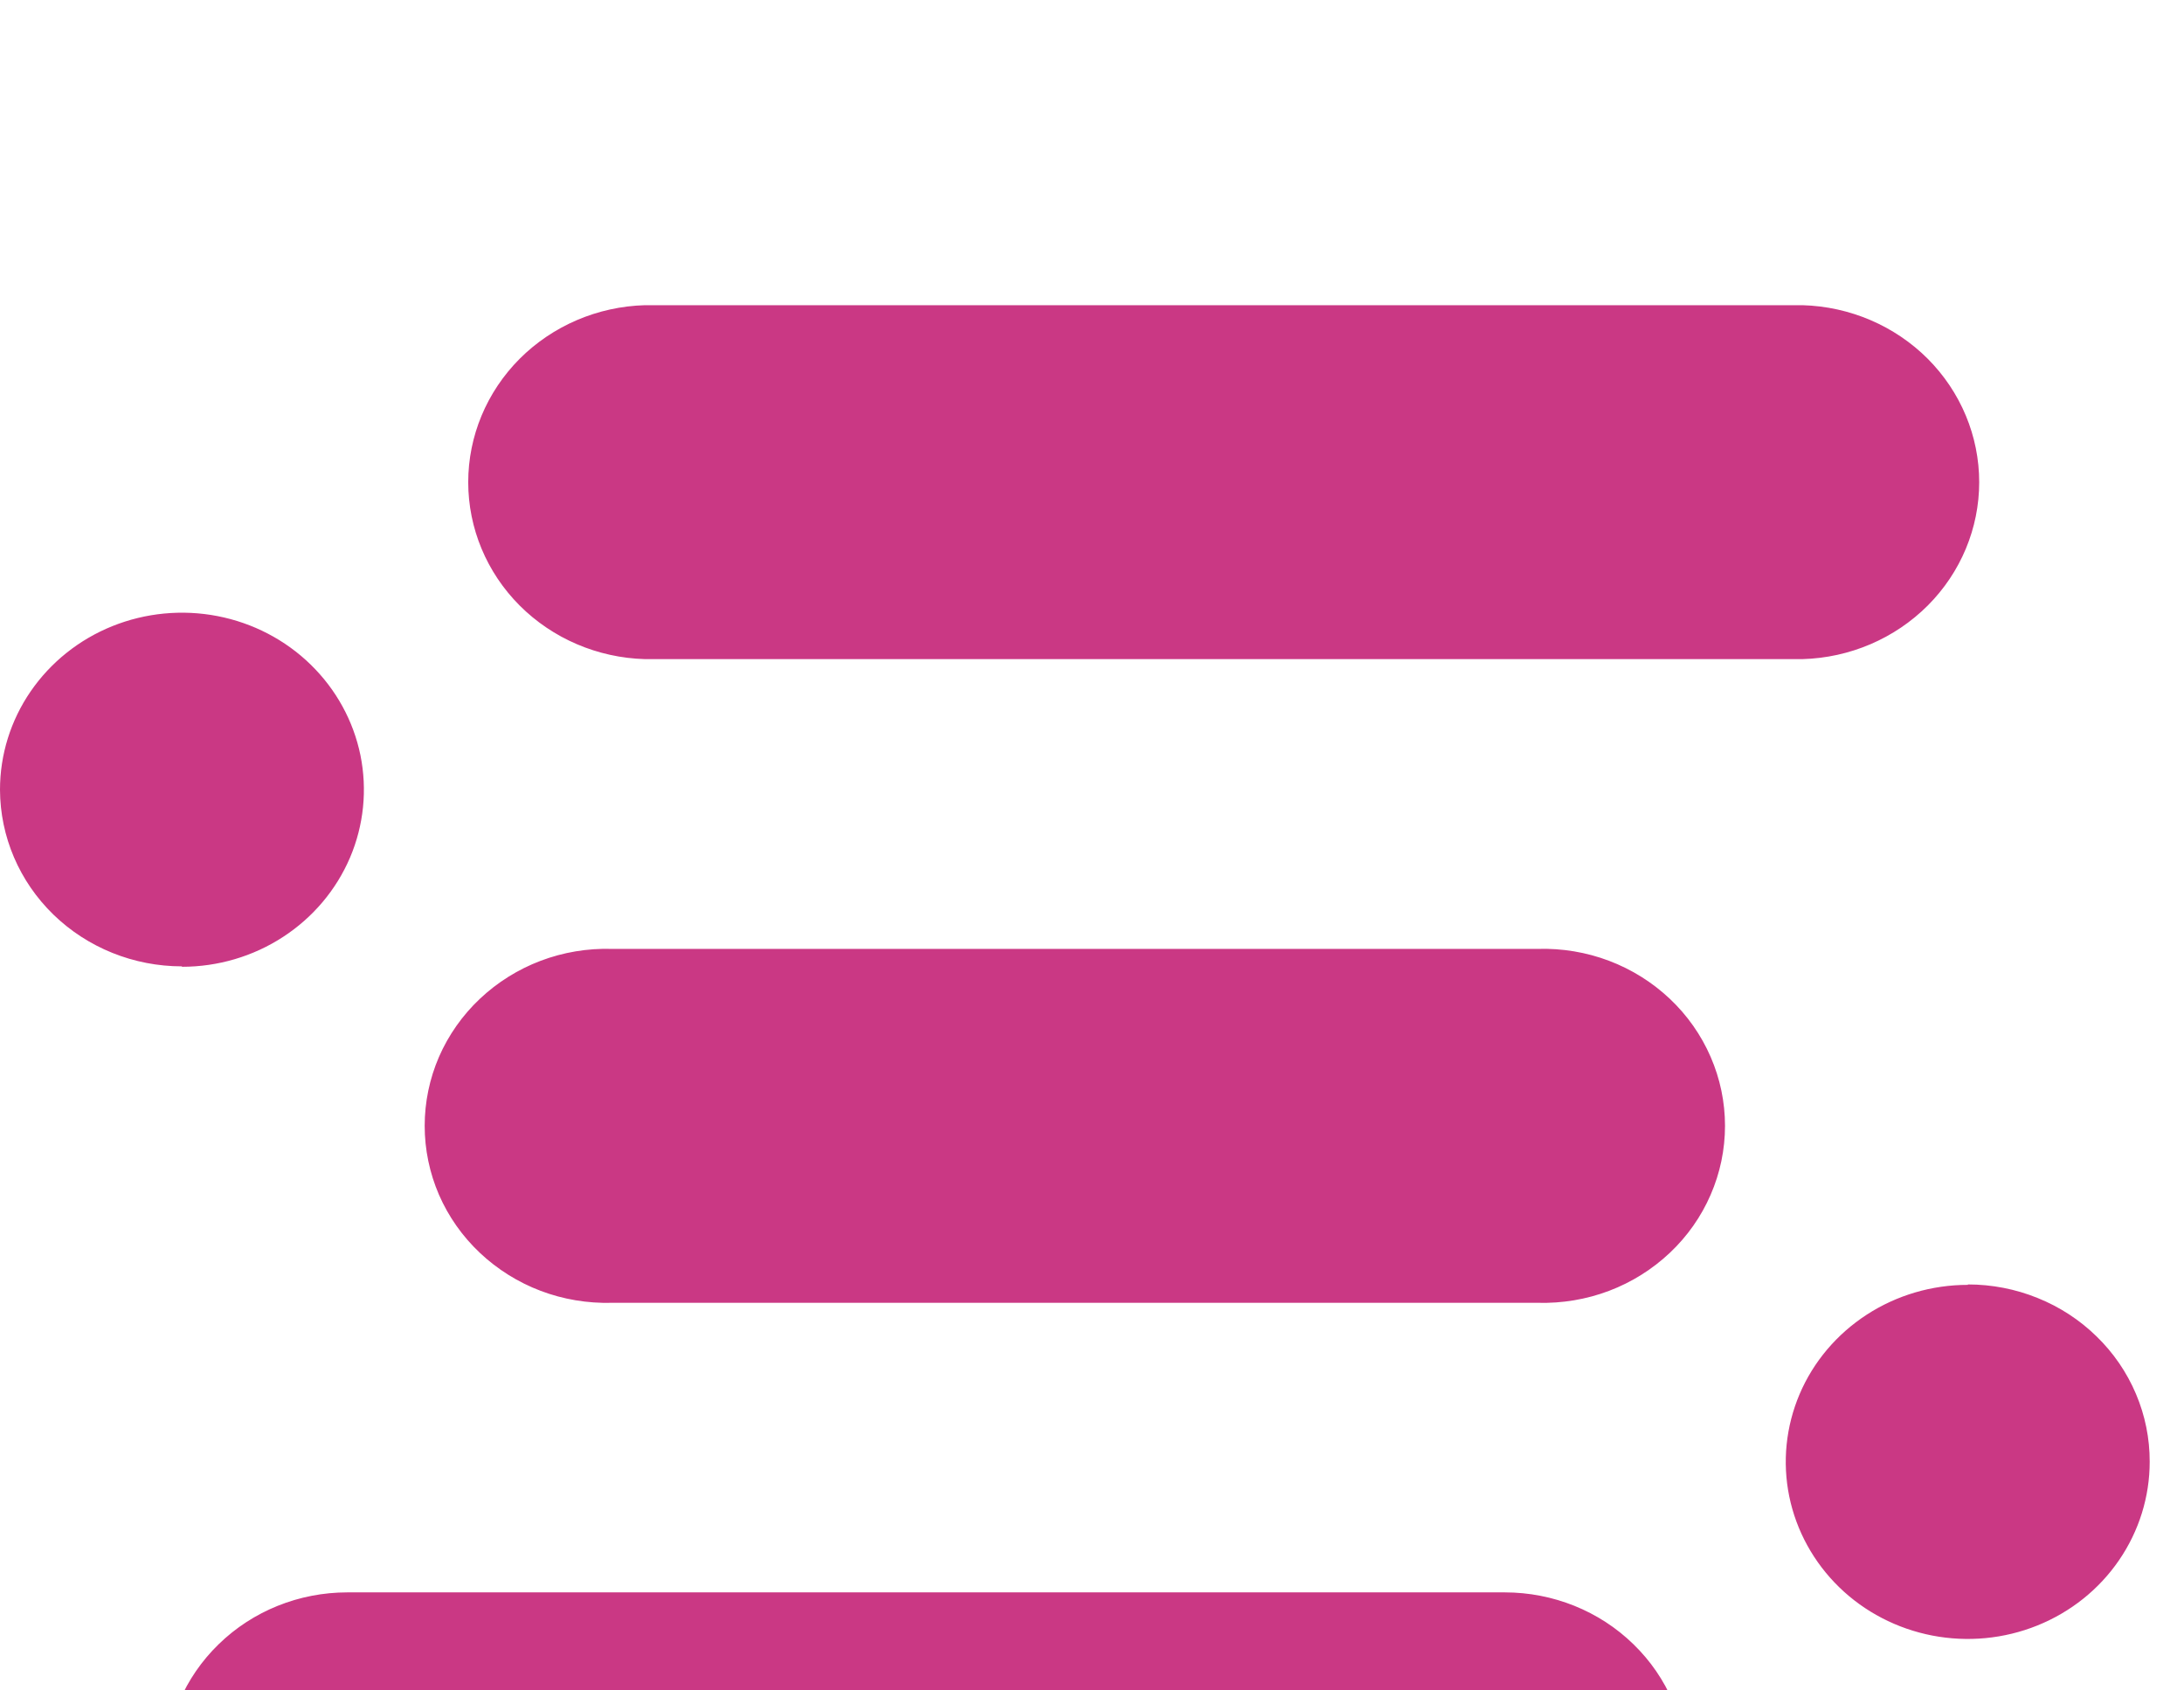 <svg width="31" height="24" viewBox="0 0 31 24" fill="none" xmlns="http://www.w3.org/2000/svg">
<g filter="url(#filter0_d_3125_692)">
<path d="M9.154 5.358C8.482 5.339 7.845 5.066 7.376 4.597C6.908 4.128 6.646 3.5 6.646 2.846C6.646 2.192 6.908 1.564 7.376 1.094C7.845 0.625 8.482 0.352 9.154 0.333H25.585C26.257 0.352 26.894 0.625 27.363 1.094C27.831 1.564 28.093 2.192 28.093 2.846C28.093 3.5 27.831 4.128 27.363 4.597C26.894 5.066 26.257 5.339 25.585 5.358H9.154ZM2.583 9.726C3.094 9.726 3.593 9.579 4.018 9.302C4.442 9.026 4.773 8.634 4.969 8.174C5.164 7.715 5.215 7.21 5.116 6.722C5.016 6.234 4.77 5.787 4.409 5.435C4.048 5.083 3.588 4.844 3.087 4.747C2.586 4.65 2.066 4.7 1.594 4.89C1.122 5.08 0.719 5.403 0.435 5.816C0.151 6.229 0 6.715 0 7.212C0.002 7.878 0.275 8.516 0.759 8.986C1.243 9.456 1.899 9.72 2.583 9.72V9.726ZM4.93 18.608C4.245 18.608 3.588 18.872 3.104 19.344C2.619 19.815 2.347 20.454 2.347 21.121C2.347 21.788 2.619 22.427 3.104 22.899C3.588 23.37 4.245 23.635 4.93 23.635H21.359C22.044 23.635 22.701 23.37 23.185 22.899C23.67 22.427 23.942 21.788 23.942 21.121C23.942 20.454 23.67 19.815 23.185 19.344C22.701 18.872 22.044 18.608 21.359 18.608H4.93ZM8.685 9.472C8.34 9.462 7.996 9.519 7.674 9.641C7.352 9.763 7.059 9.947 6.811 10.181C6.563 10.415 6.366 10.696 6.231 11.005C6.097 11.315 6.028 11.648 6.028 11.984C6.028 12.32 6.097 12.653 6.231 12.963C6.366 13.273 6.563 13.553 6.811 13.787C7.059 14.021 7.352 14.205 7.674 14.327C7.996 14.449 8.34 14.506 8.685 14.497H21.828C22.173 14.506 22.517 14.449 22.839 14.327C23.161 14.205 23.454 14.021 23.702 13.787C23.95 13.553 24.147 13.273 24.281 12.963C24.416 12.653 24.485 12.32 24.485 11.984C24.485 11.648 24.416 11.315 24.281 11.005C24.147 10.696 23.95 10.415 23.702 10.181C23.454 9.947 23.161 9.763 22.839 9.641C22.517 9.519 22.173 9.462 21.828 9.472H8.685ZM27.932 14.242C27.421 14.242 26.922 14.389 26.497 14.665C26.072 14.941 25.74 15.333 25.544 15.793C25.349 16.252 25.297 16.758 25.397 17.246C25.497 17.733 25.743 18.181 26.104 18.533C26.465 18.885 26.926 19.124 27.427 19.221C27.928 19.318 28.448 19.268 28.919 19.078C29.392 18.887 29.795 18.565 30.078 18.151C30.362 17.737 30.513 17.251 30.513 16.754C30.514 16.423 30.448 16.096 30.318 15.79C30.189 15.485 29.999 15.207 29.759 14.974C29.52 14.74 29.235 14.554 28.921 14.428C28.608 14.301 28.272 14.236 27.932 14.236V14.242Z" fill="#CA3884"/>
</g>
<defs>
<filter id="filter0_d_3125_692" x="-4" y="0.333" width="38.513" height="31.302" filterUnits="userSpaceOnUse" color-interpolation-filters="sRGB">
<feFlood flood-opacity="0" result="BackgroundImageFix"/>
<feColorMatrix in="SourceAlpha" type="matrix" values="0 0 0 0 0 0 0 0 0 0 0 0 0 0 0 0 0 0 127 0" result="hardAlpha"/>
<feOffset dy="4"/>
<feGaussianBlur stdDeviation="2"/>
<feComposite in2="hardAlpha" operator="out"/>
<feColorMatrix type="matrix" values="0 0 0 0 0 0 0 0 0 0 0 0 0 0 0 0 0 0 0.25 0"/>
<feBlend mode="normal" in2="BackgroundImageFix" result="effect1_dropShadow_3125_692"/>
<feBlend mode="normal" in="SourceGraphic" in2="effect1_dropShadow_3125_692" result="shape"/>
</filter>
</defs>
</svg>
